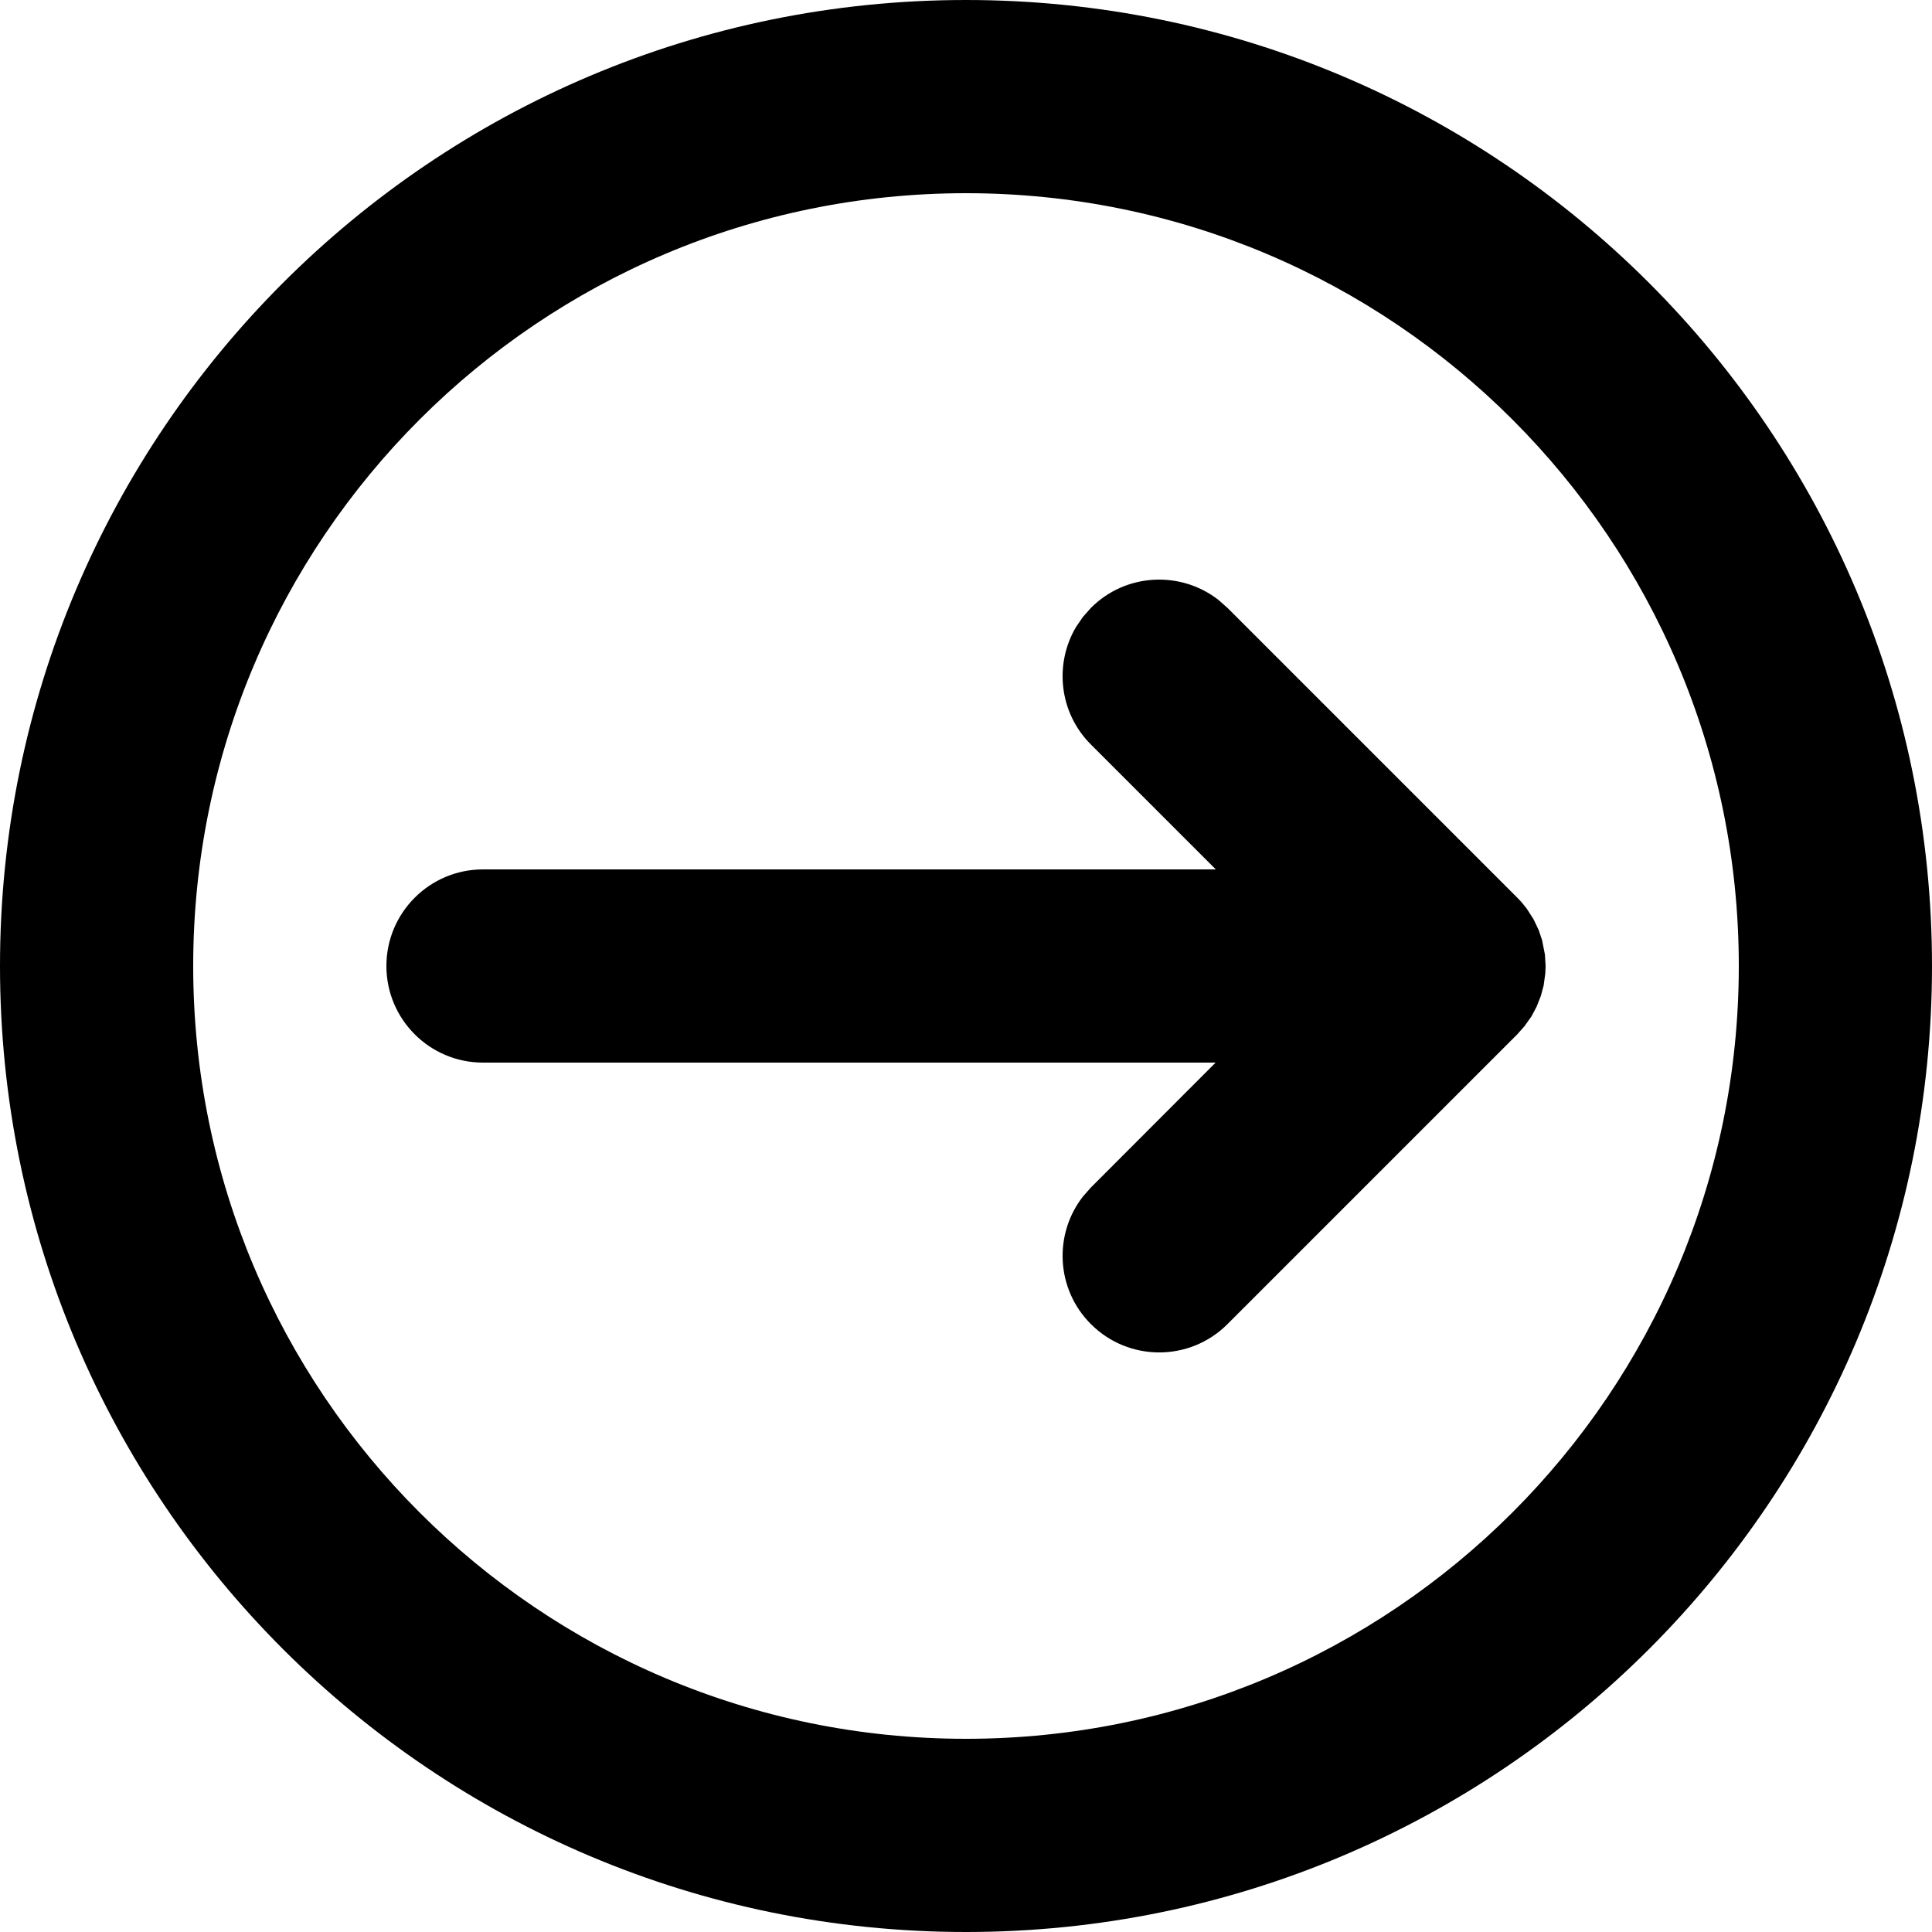 <?xml version="1.0" encoding="UTF-8"?>
<svg width="20px" height="20px" viewBox="0 0 20 20" version="1.1" xmlns="http://www.w3.org/2000/svg" xmlns:xlink="http://www.w3.org/1999/xlink">
    <g id="Page-1" stroke="none" stroke-width="1" fill="none" fill-rule="evenodd">
        <g id="ic24-arrow-circle-right" fill="currentColor" fill-rule="nonzero">
            <path d="M0,10 C0,4.477 4.477,0 10,0 C15.523,0 20,4.477 20,10 C20,15.523 15.523,20 10,20 C4.477,20 0,15.523 0,10 Z M2,10 C2,14.418 5.582,18 10,18 C14.418,18 18,14.418 18,10 C18,5.582 14.418,2 10,2 C5.582,2 2,5.582 2,10 Z M4,10 C4,9.448 4.448,9 5,9 L12.586,9 L11.293,7.707 C10.962,7.377 10.912,6.872 11.14,6.489 L11.21,6.387 L11.293,6.293 C11.653,5.932 12.221,5.905 12.613,6.21 L12.707,6.293 L15.707,9.293 L15.749,9.337 L15.804,9.405 L15.875,9.516 L15.929,9.629 L15.964,9.734 L15.993,9.882 L16,10 L15.997,10.075 L15.98,10.201 L15.95,10.312 L15.906,10.423 L15.854,10.521 L15.78,10.625 L15.707,10.707 L12.707,13.707 C12.317,14.098 11.683,14.098 11.293,13.707 C10.932,13.347 10.905,12.779 11.21,12.387 L11.293,12.293 L12.584,11 L5,11 C4.448,11 4,10.552 4,10 Z" id="Shape"></path>
        </g>
    </g>
</svg>
